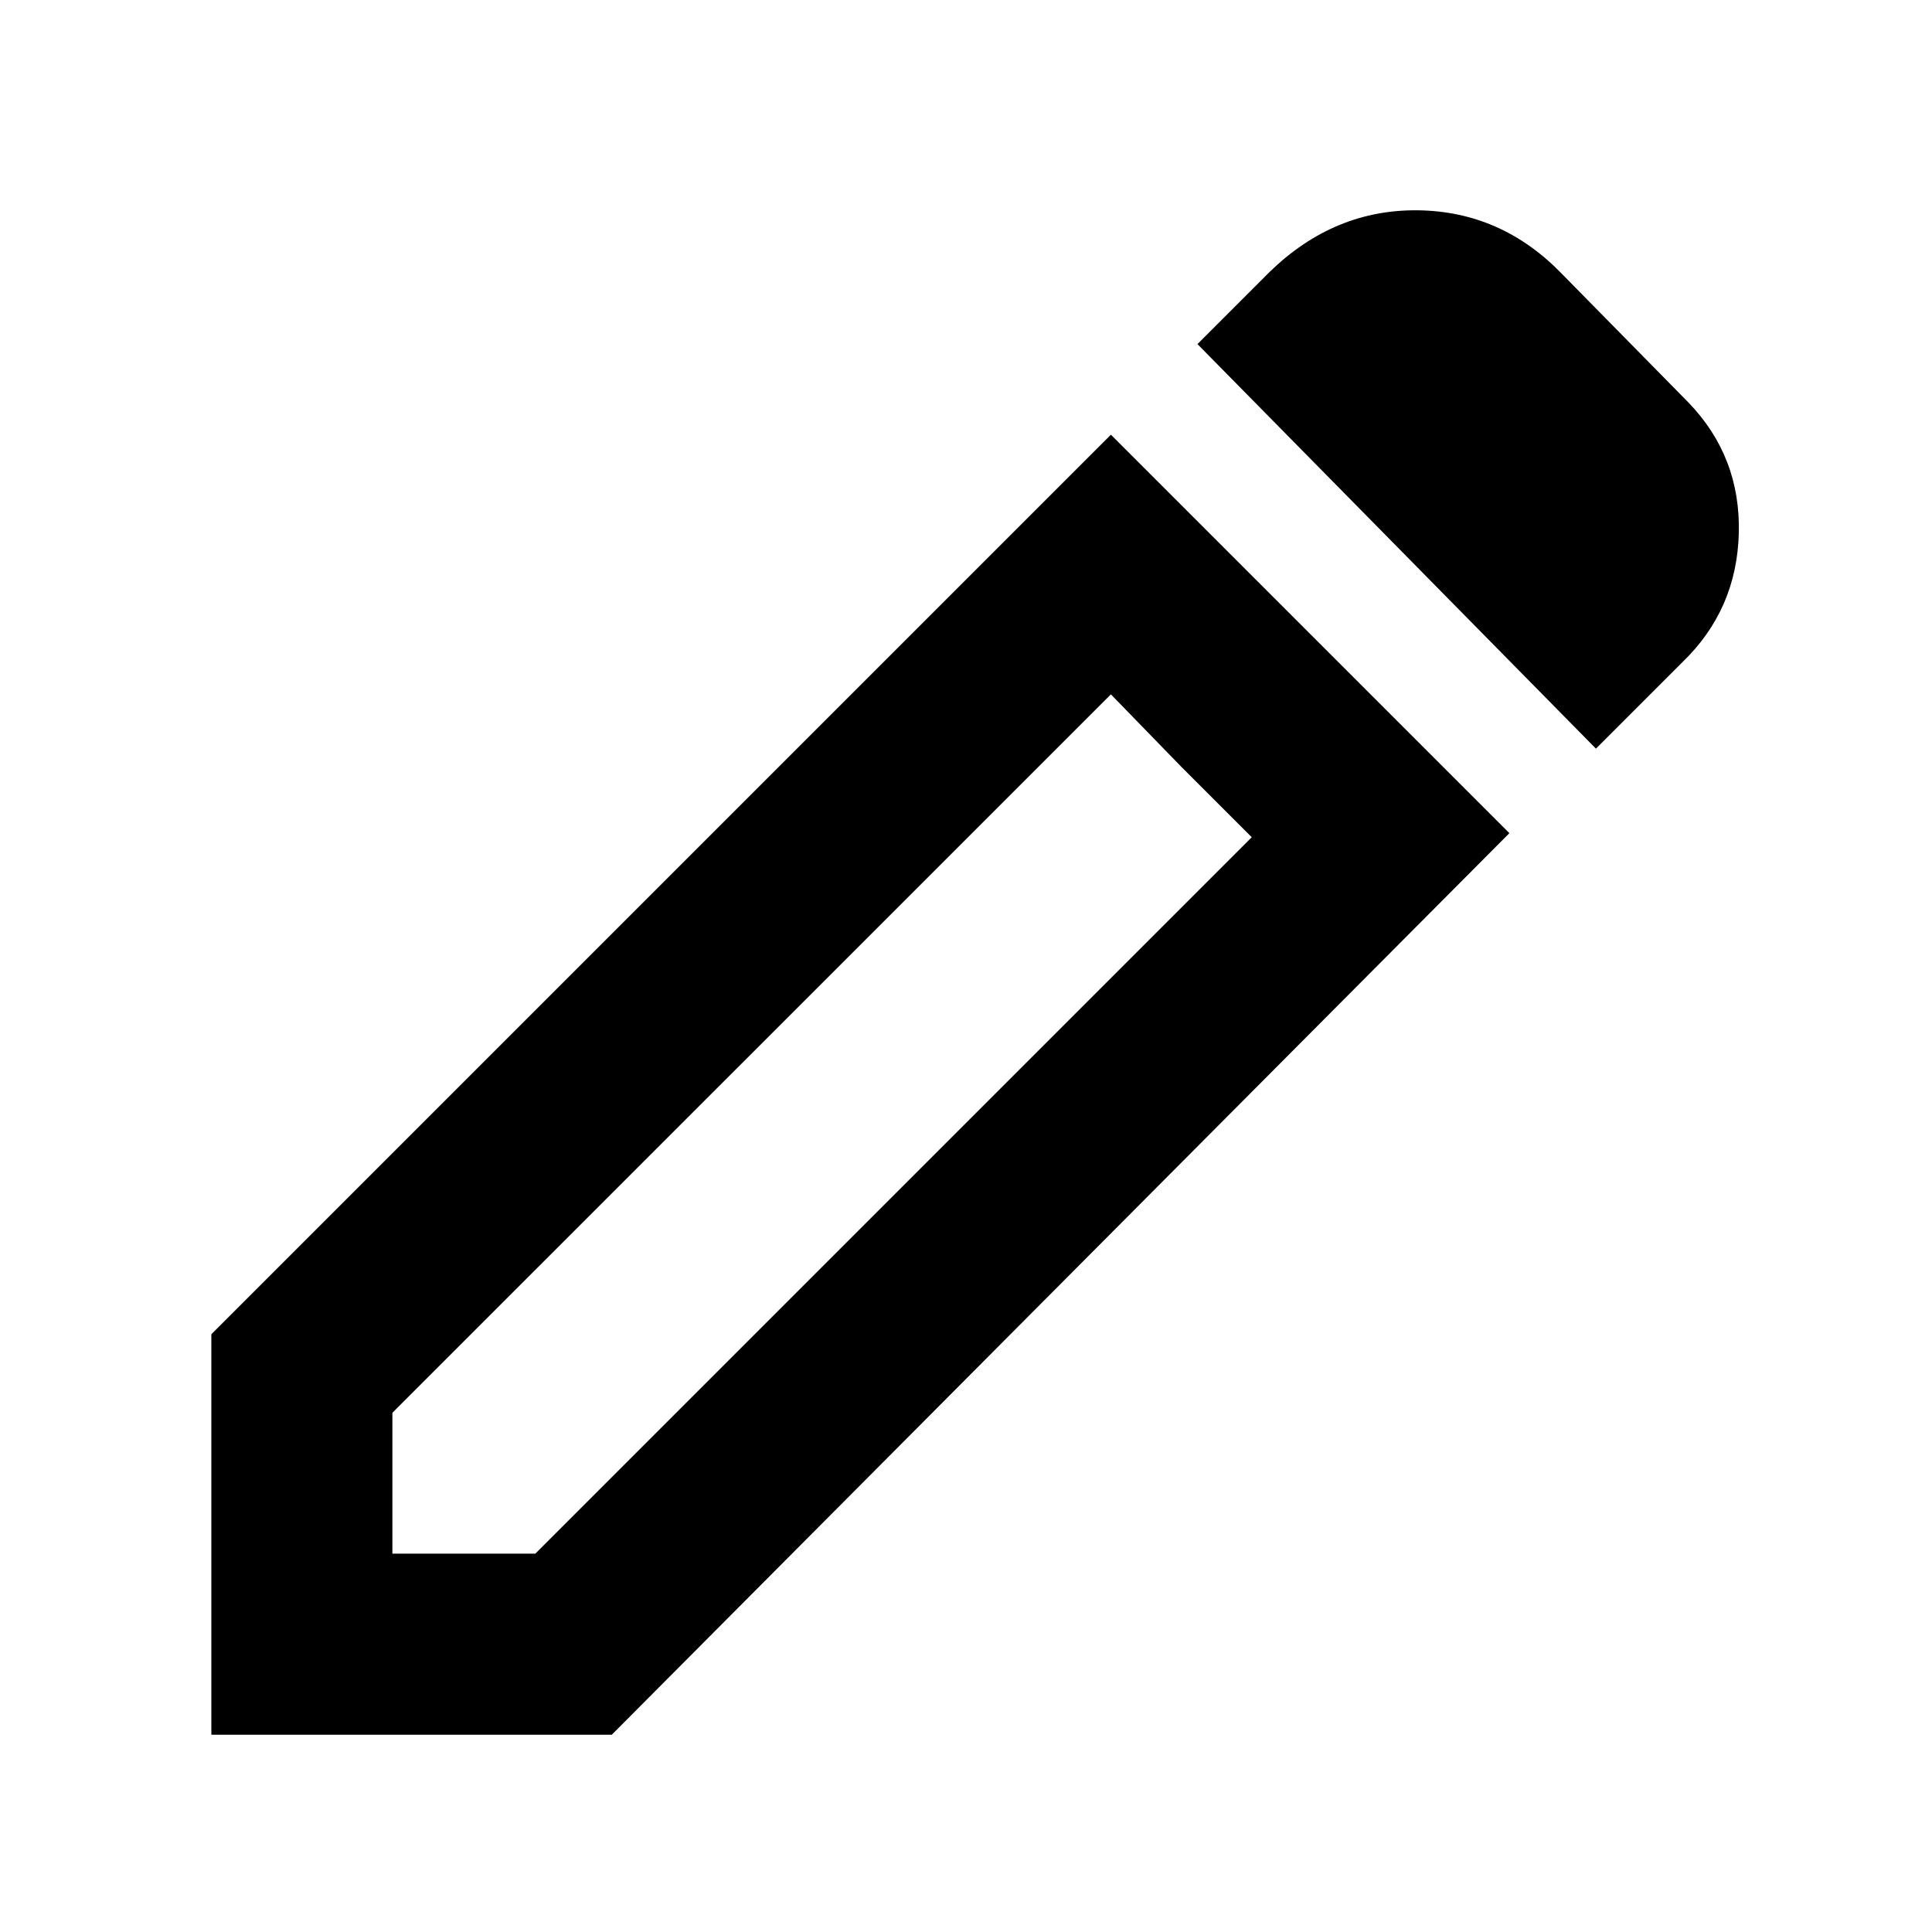 <svg xmlns="http://www.w3.org/2000/svg" height="20" width="20"><path d="M4.062 16.083h1.48l7.416-7.416L11.5 7.188l-7.438 7.437ZM16.521 7.75l-4.125-4.188.75-.75q.666-.645 1.531-.635.865.011 1.49.656l1.312 1.334q.542.562.521 1.354-.021.791-.583 1.333Zm-.896.875-9.292 9.333H2.188v-4.146L11.5 4.5Zm-3.396-.687-.729-.75 1.458 1.479Z"/></svg>